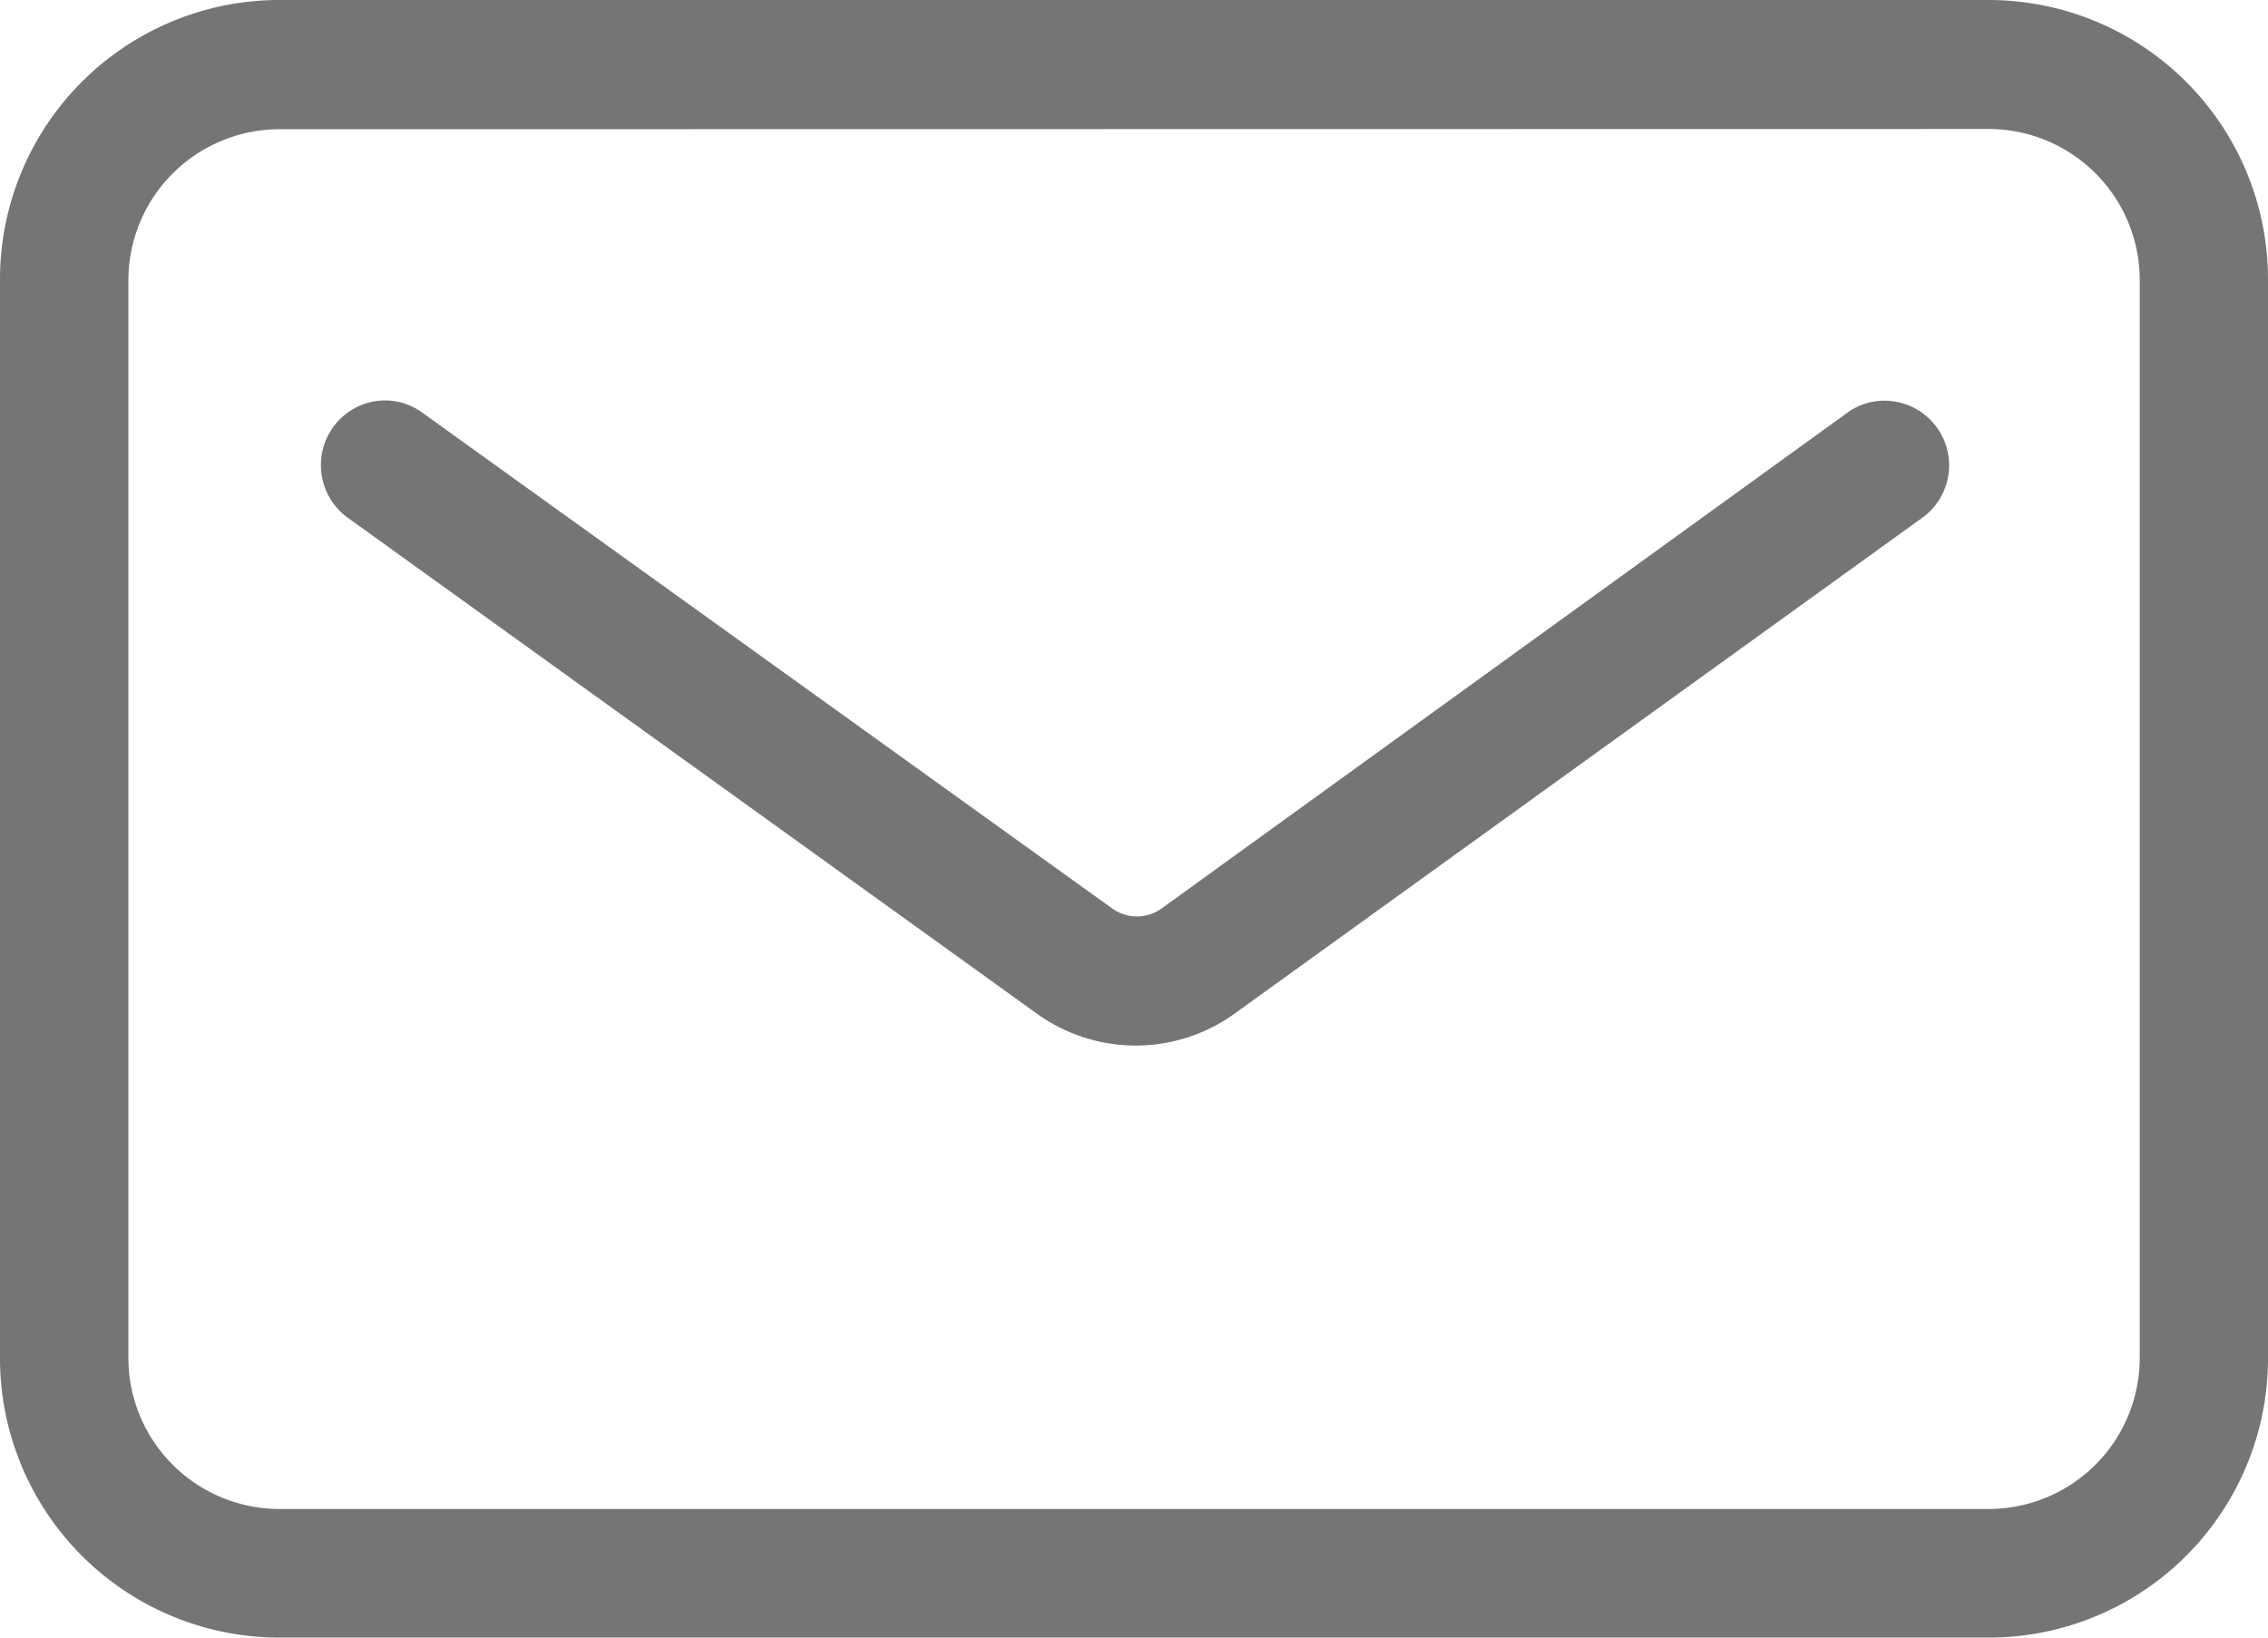 <svg xmlns="http://www.w3.org/2000/svg" width="18" height="13" viewBox="0 0 18 13">
  <defs>
    <style>
      .cls-1 {
        fill: #757575;
      }
    </style>
  </defs>
  <path id="Mail" class="cls-1" d="M15.793,13H2.208A2.218,2.218,0,0,1,0,10.777V2.224A2.218,2.218,0,0,1,2.208,0H15.793A2.218,2.218,0,0,1,18,2.224v8.553A2.217,2.217,0,0,1,15.793,13ZM2.208,1.026a1.2,1.2,0,0,0-1.189,1.2v8.553a1.2,1.2,0,0,0,1.189,1.2H15.793a1.2,1.2,0,0,0,1.189-1.2V2.224a1.2,1.2,0,0,0-1.189-1.2ZM9.016,8.3a1.345,1.345,0,0,1-.788-.254L2.76,4.11a.516.516,0,0,1-.119-.715.51.51,0,0,1,.415-.216.5.5,0,0,1,.3.1l5.467,3.93a.336.336,0,0,0,.4,0l5.432-3.928a.5.5,0,0,1,.3-.1.513.513,0,0,1,.3.93L9.809,8.039A1.341,1.341,0,0,1,9.016,8.3Z"/>
</svg>
